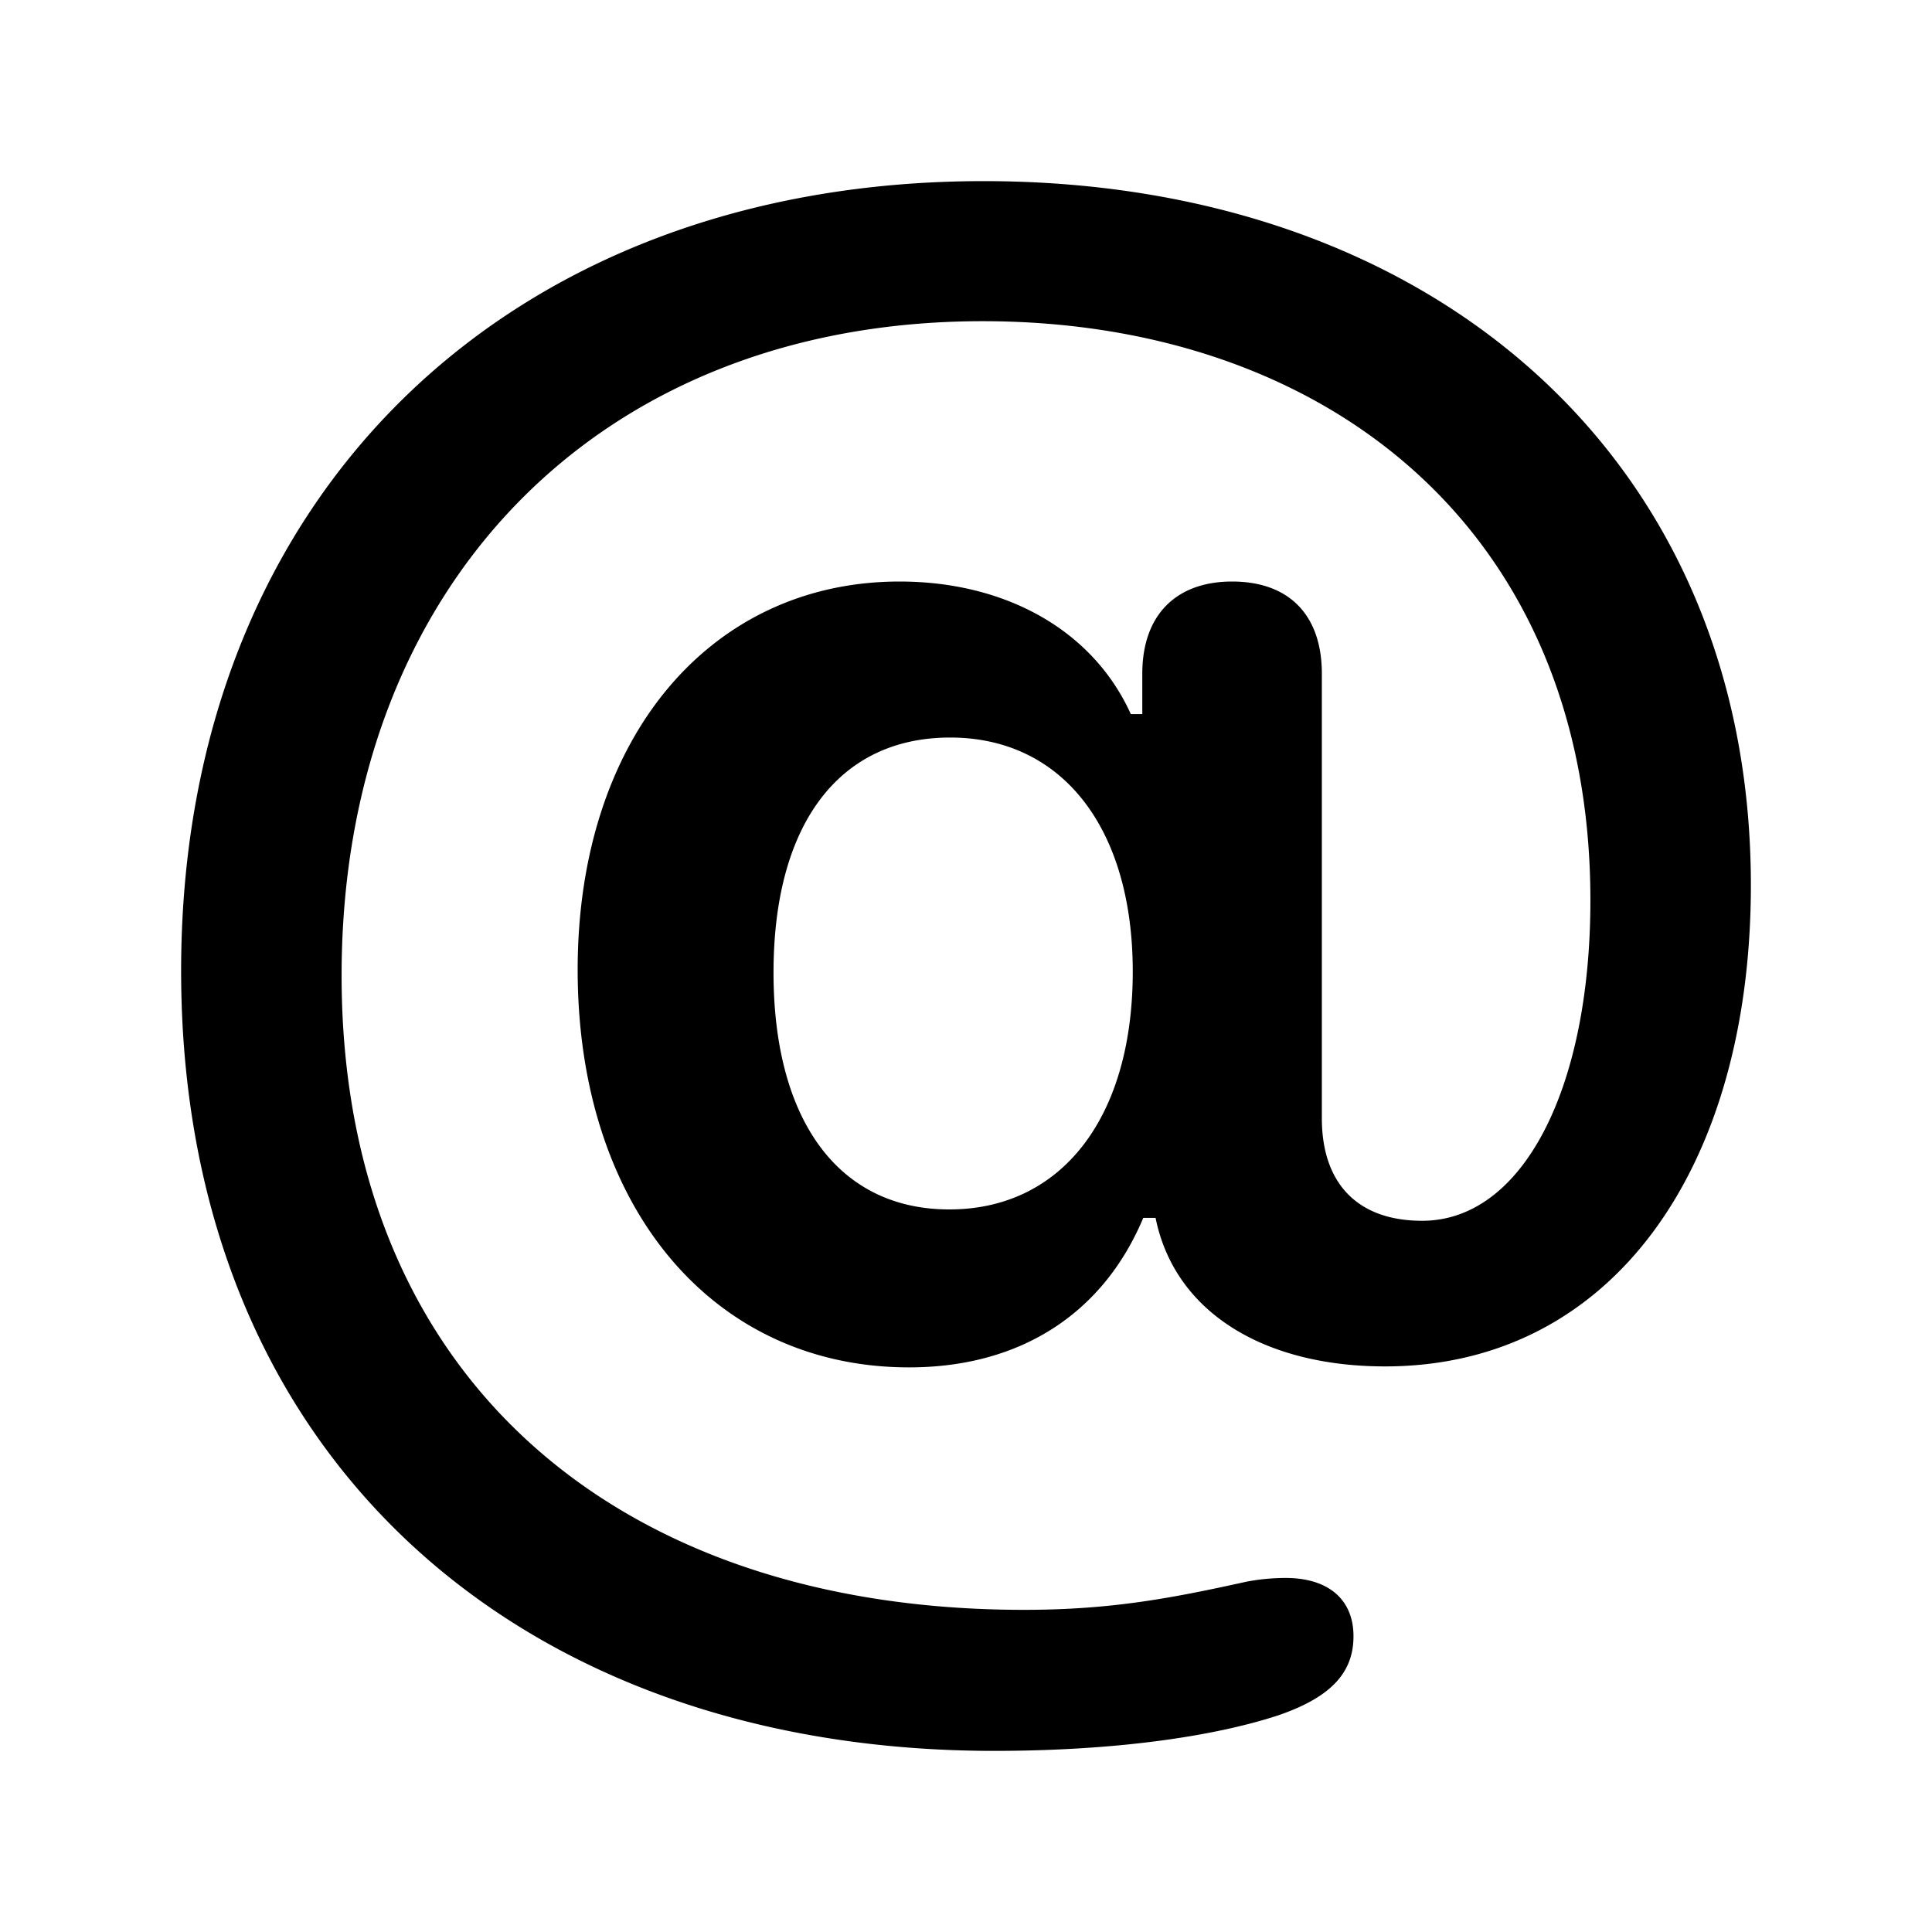 <svg width="16" height="16" fill="none" xmlns="http://www.w3.org/2000/svg"><path fill-rule="evenodd" clip-rule="evenodd" d="M10.591 14.204c-.546.18-1.369.296-2.358.296-3.932 0-6.733-2.437-6.733-6.461C1.5 4.092 4.222 1.5 8.146 1.5c3.711 0 6.354 2.296 6.354 5.83 0 2.351-1.155 3.986-3.03 3.986-.997 0-1.741-.444-1.9-1.23h-.102c-.333.794-1.02 1.238-1.939 1.238-1.63 0-2.745-1.331-2.745-3.293 0-1.923 1.1-3.215 2.666-3.215.87 0 1.598.397 1.915 1.098h.095v-.335c0-.483.277-.763.744-.763.474 0 .743.28.743.763v3.682c0 .537.293.849.831.849.83 0 1.393-1.09 1.393-2.655 0-3.075-2.2-4.795-5.033-4.795-3.188 0-5.309 2.203-5.309 5.418 0 3.308 2.263 5.254 5.65 5.254.712 0 1.21-.093 1.843-.233a1.74 1.74 0 01.325-.031c.364 0 .562.187.562.482 0 .288-.167.498-.618.654zm-4.185-6.15c0 1.223.538 1.962 1.456 1.962.925 0 1.519-.755 1.519-1.97 0-1.19-.586-1.938-1.512-1.938-.925 0-1.463.724-1.463 1.946z" fill="currentColor"/></svg>

